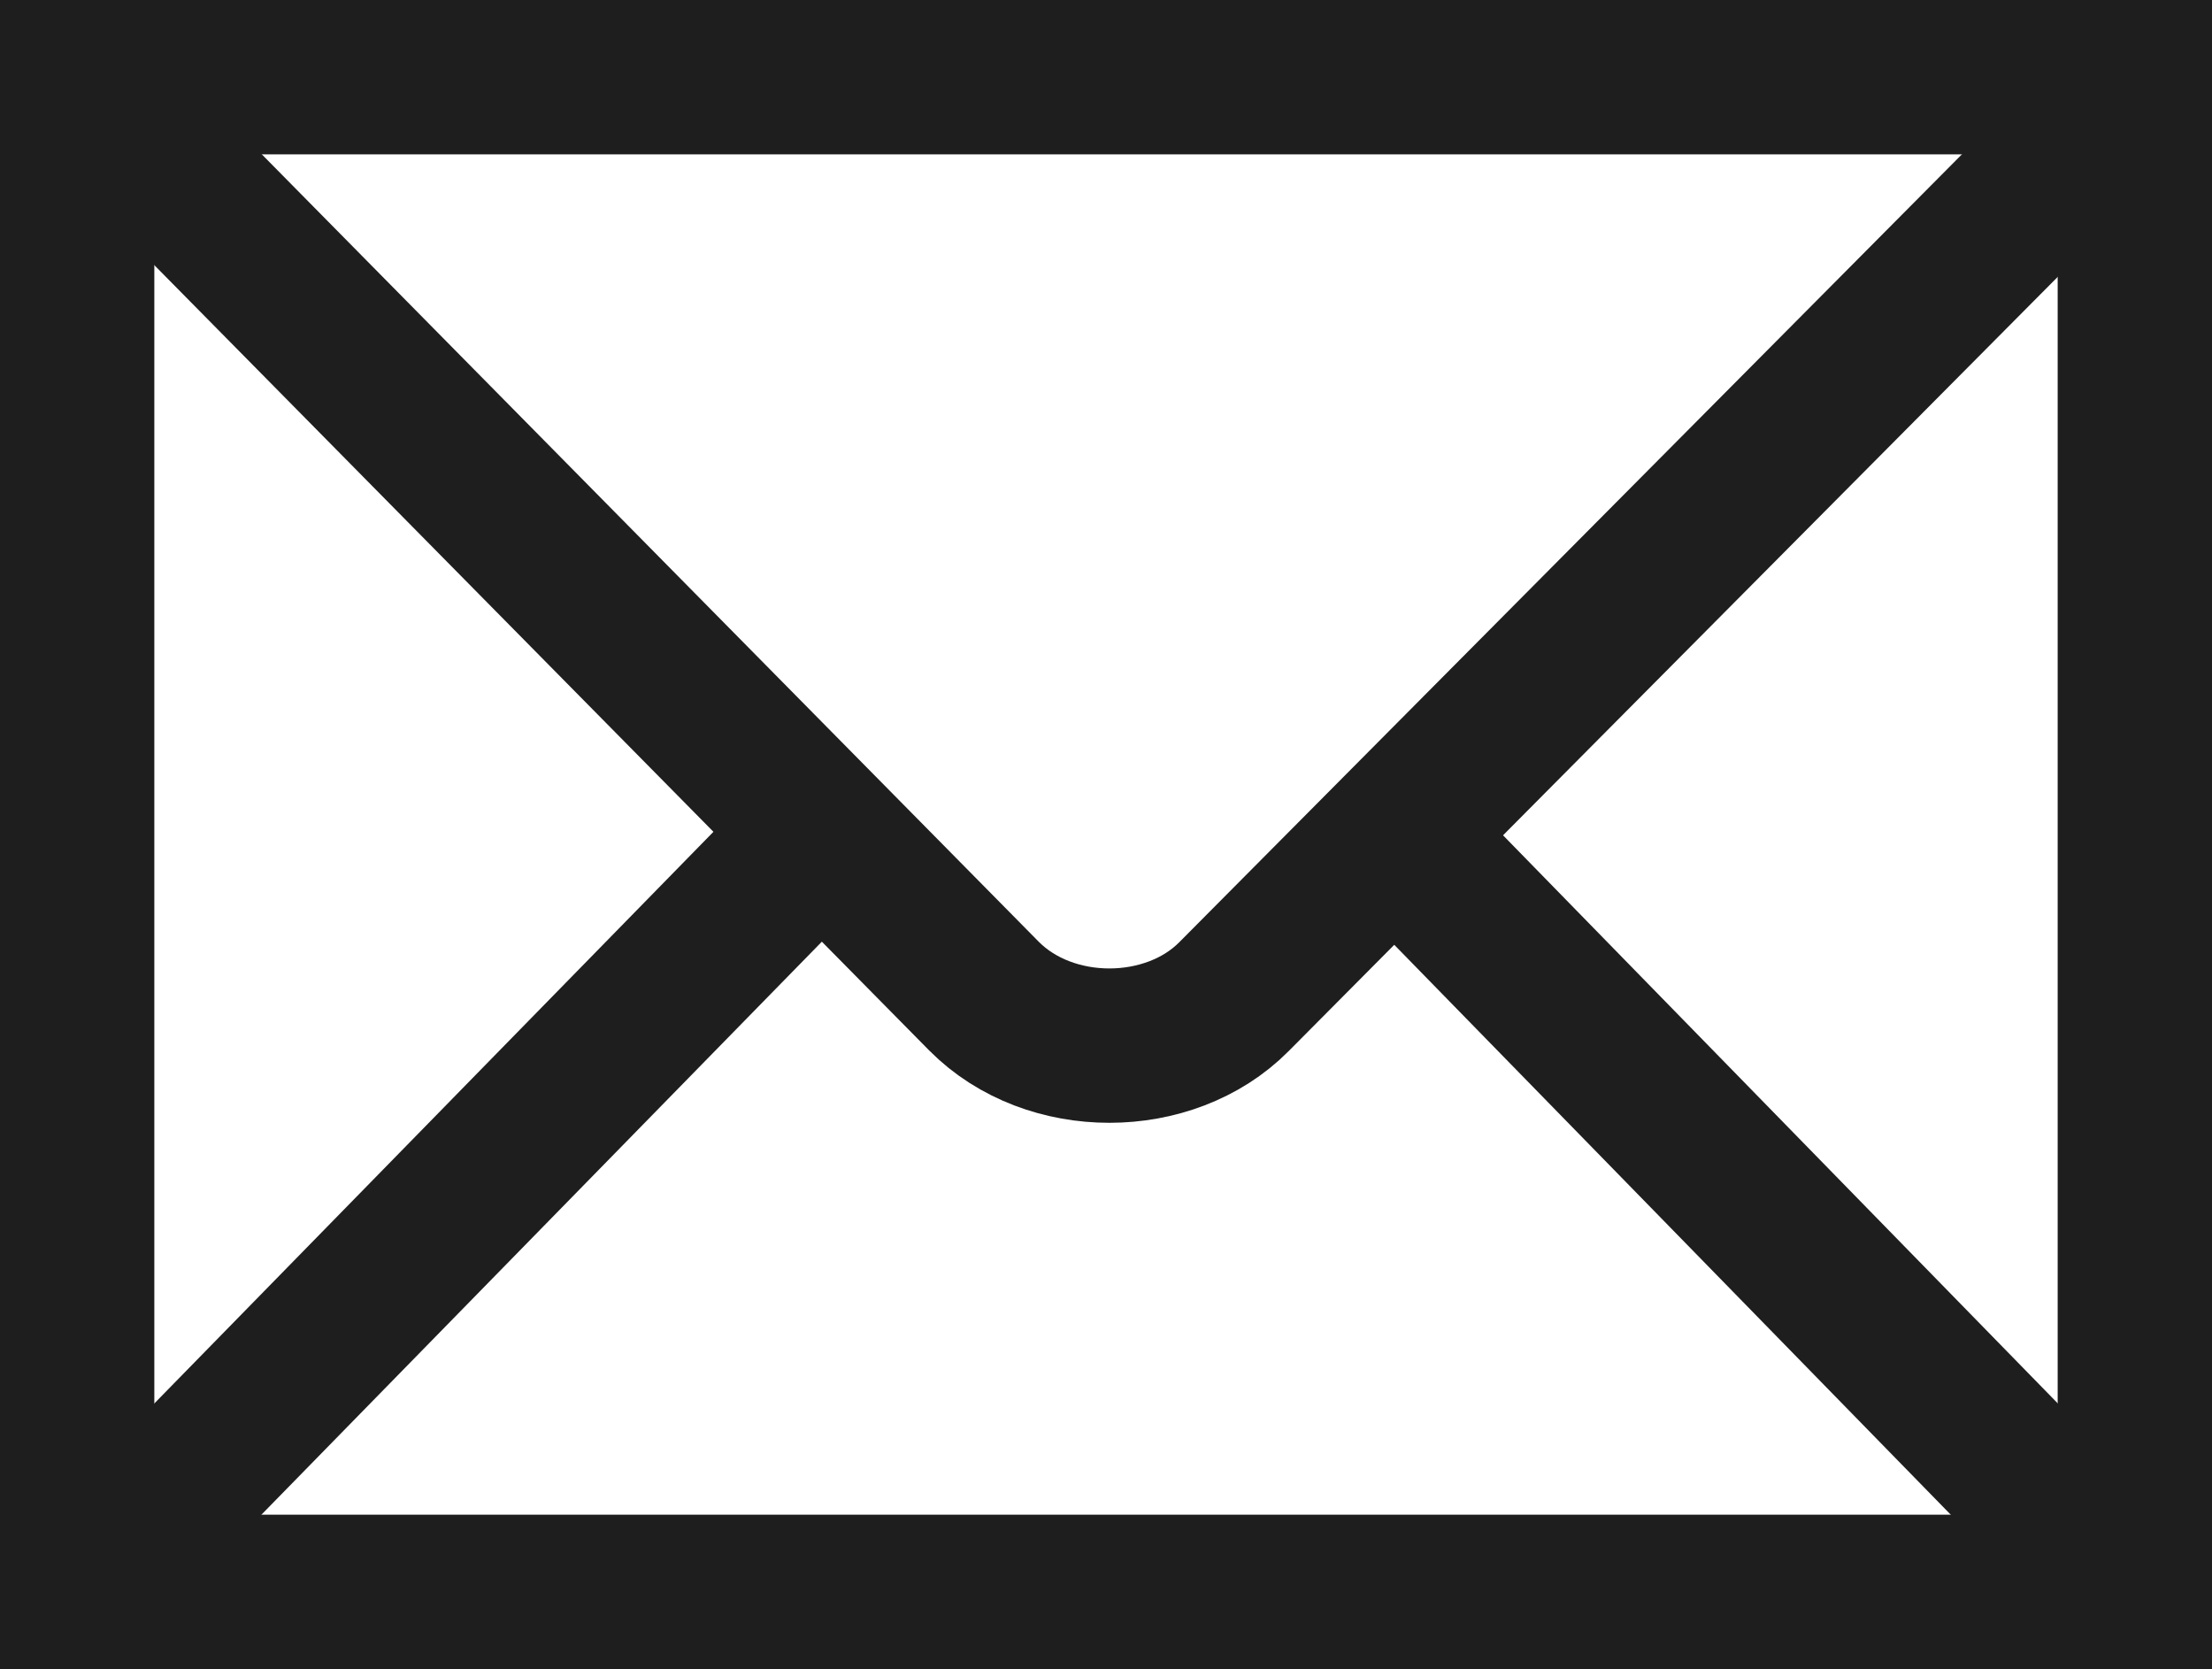 <?xml version="1.0" encoding="UTF-8" standalone="no"?>
<svg
   xmlns:dc="http://purl.org/dc/elements/1.1/"
   xmlns:cc="http://creativecommons.org/ns#"
   xmlns:rdf="http://www.w3.org/1999/02/22-rdf-syntax-ns#"
   xmlns:svg="http://www.w3.org/2000/svg"
   xmlns="http://www.w3.org/2000/svg"
   xmlns:sodipodi="http://sodipodi.sourceforge.net/DTD/sodipodi-0.dtd"
   xmlns:inkscape="http://www.inkscape.org/namespaces/inkscape"
   inkscape:version="1.0 (4035a4fb49, 2020-05-01)"
   sodipodi:docname="email.svg"
   width="439.371"
   version="1.0"
   id="svg2439"
   height="331.469">
  <sodipodi:namedview
     inkscape:current-layer="svg2439"
     inkscape:window-maximized="1"
     inkscape:window-y="28"
     inkscape:window-x="0"
     inkscape:cy="165.7345"
     inkscape:cx="158.69796"
     inkscape:zoom="2.9022322"
     showgrid="false"
     id="namedview169"
     inkscape:window-height="1382"
     inkscape:window-width="2560"
     inkscape:pageshadow="2"
     inkscape:pageopacity="0"
     guidetolerance="10"
     gridtolerance="10"
     objecttolerance="10"
     borderopacity="1"
     bordercolor="#666666"
     pagecolor="#ffffff" />
  <defs
     id="defs2441">
    <marker
       viewBox="0 0 10 10"
       refY="5"
       refX="0"
       orient="auto"
       markerWidth="4"
       markerUnits="strokeWidth"
       markerHeight="3"
       id="ArrowEnd">
      <path
         id="path2444"
         d="M 0,0 L 10,5 L 0,10 L 0,0 z" />
    </marker>
    <marker
       viewBox="0 0 10 10"
       refY="5"
       refX="10"
       orient="auto"
       markerWidth="4"
       markerUnits="strokeWidth"
       markerHeight="3"
       id="ArrowStart">
      <path
         id="path2447"
         d="M 10,0 L 0,5 L 10,10 L 10,0 z" />
    </marker>
  </defs>
  <g
     style="opacity:1;fill:none;fill-opacity:1;stroke:#1f1e1e;stroke-opacity:1"
     transform="translate(-145.331,-145.331)"
     id="g2449">
    <path
       style="fill:none;stroke:#1f1e1e;stroke-width:30.655;fill-opacity:1;stroke-opacity:1"
       id="path2451"
       d="M 569.374,461.472 L 569.374,160.658 L 160.658,160.658 L 160.658,461.472 L 569.374,461.472 z" />
    <path
       style="fill:none;stroke:#1f1e1e;stroke-width:30.655;fill-opacity:1;stroke-opacity:1"
       id="path2453" />
    <path
       style="fill:none;stroke:#1f1e1e;stroke-width:30.655;fill-opacity:1;stroke-opacity:1"
       id="path2455"
       d="M 164.46,164.49 L 340.78,343.158 C 353.849,356.328 377.63,356.172 390.423,343.278 L 566.622,165.928" />
    <path
       style="fill:none;stroke:#1f1e1e;stroke-width:30.655;fill-opacity:1;stroke-opacity:1"
       id="path2457"
       d="M 170.515,451.566 L 305.61,313.46" />
    <path
       style="fill:none;stroke:#1f1e1e;stroke-width:30.655;fill-opacity:1;stroke-opacity:1"
       id="path2459"
       d="M 557.968,449.974 L 426.515,315.375" />
  </g>
</svg>

